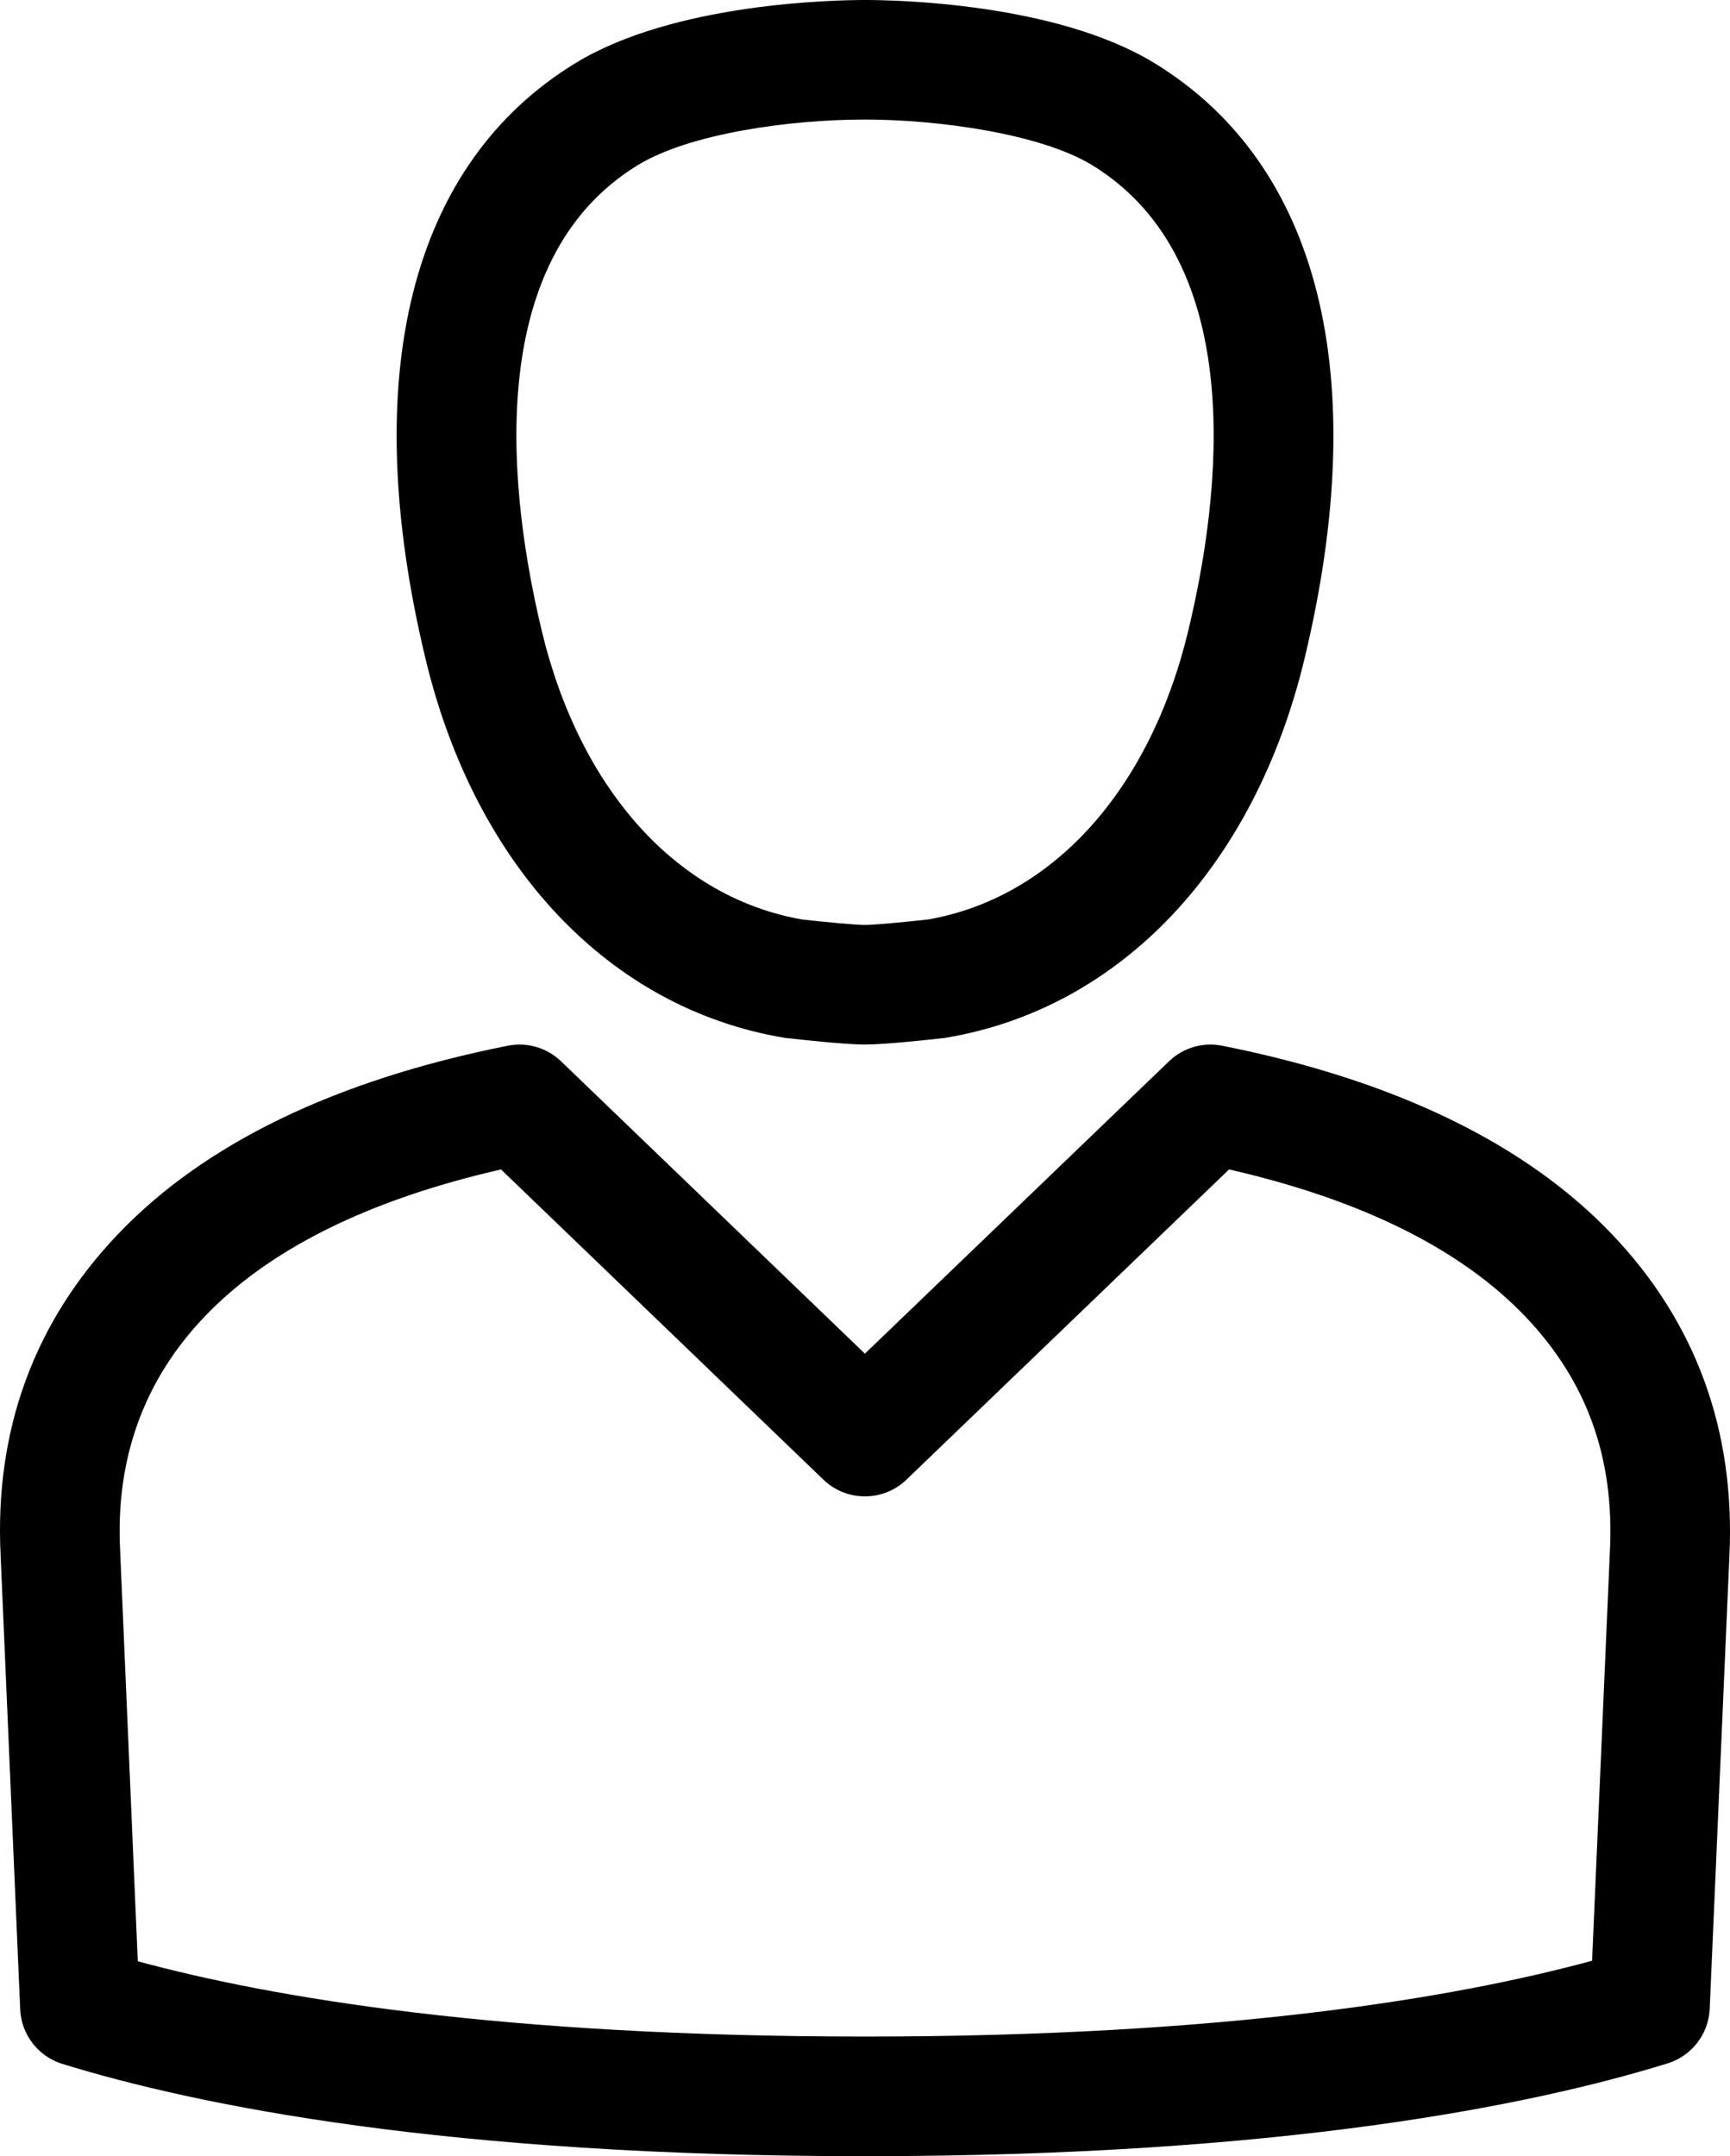 <?xml version="1.0" encoding="utf-8"?>
<!-- Generator: Adobe Illustrator 16.0.0, SVG Export Plug-In . SVG Version: 6.00 Build 0)  -->
<!DOCTYPE svg PUBLIC "-//W3C//DTD SVG 1.1//EN" "http://www.w3.org/Graphics/SVG/1.1/DTD/svg11.dtd">
<svg version="1.1" id="Calque_1" xmlns="http://www.w3.org/2000/svg" xmlns:xlink="http://www.w3.org/1999/xlink" x="0px" y="0px"
	 width="86.184px" height="107.395px" viewBox="0 0 86.184 107.395" enable-background="new 0 0 86.184 107.395"
	 xml:space="preserve">
<g>
	<path d="M43.087,52.027c-1,0-3.403-0.266-3.876-0.321c-0.052-0.003-0.109-0.01-0.161-0.02c-8.692-1.466-15.367-8.52-17.851-18.871
		c-3.395-14.119-0.74-24.658,7.473-29.674C33.574,0.15,41.54,0,43.087,0c1.551,0,9.525,0.15,14.422,3.142
		c8.22,5.019,10.874,15.558,7.477,29.674c-2.49,10.351-9.159,17.404-17.838,18.867c-0.055,0.014-0.109,0.02-0.164,0.023
		C46.51,51.762,44.091,52.027,43.087,52.027z M39.96,45.797c1.188,0.134,2.696,0.273,3.127,0.273c0.435,0,1.953-0.139,3.146-0.273
		c6.215-1.084,11.057-6.454,12.961-14.374c1.59-6.602,3.079-18.392-4.79-23.199c-2.551-1.559-7.656-2.27-11.317-2.27
		c-3.776,0-8.743,0.702-11.313,2.27c-7.859,4.801-6.37,16.598-4.784,23.199C28.891,39.346,33.738,44.713,39.96,45.797z"/>
	<path d="M43.087,107.395c-20.756,0-33.202-2.504-39.986-4.599c-1.203-0.372-2.04-1.459-2.095-2.717L0.031,77.461
		c-0.306-6.209,1.656-11.591,5.836-15.979c4.313-4.531,10.851-7.689,19.434-9.398c0.955-0.189,1.946,0.1,2.647,0.775l15.139,14.564
		l15.152-14.564c0.701-0.675,1.688-0.965,2.645-0.775c8.579,1.709,15.116,4.871,19.431,9.401c4.179,4.39,6.141,9.786,5.839,16.027
		l-0.981,22.544c-0.055,1.254-0.895,2.342-2.095,2.715C76.258,104.881,63.785,107.395,43.087,107.395z M6.864,97.686
		c6.746,1.831,18.141,3.75,36.223,3.75c18.041,0,29.455-1.937,36.227-3.776l0.888-20.422c0.226-4.633-1.148-8.438-4.201-11.652
		c-3.21-3.366-8.174-5.832-14.772-7.339L45.152,73.703c-1.154,1.105-2.976,1.104-4.127,0L24.96,58.248
		c-6.602,1.507-11.568,3.973-14.779,7.342c-3.011,3.158-4.423,7.059-4.198,11.594L6.864,97.686z"/>
</g>
</svg>
